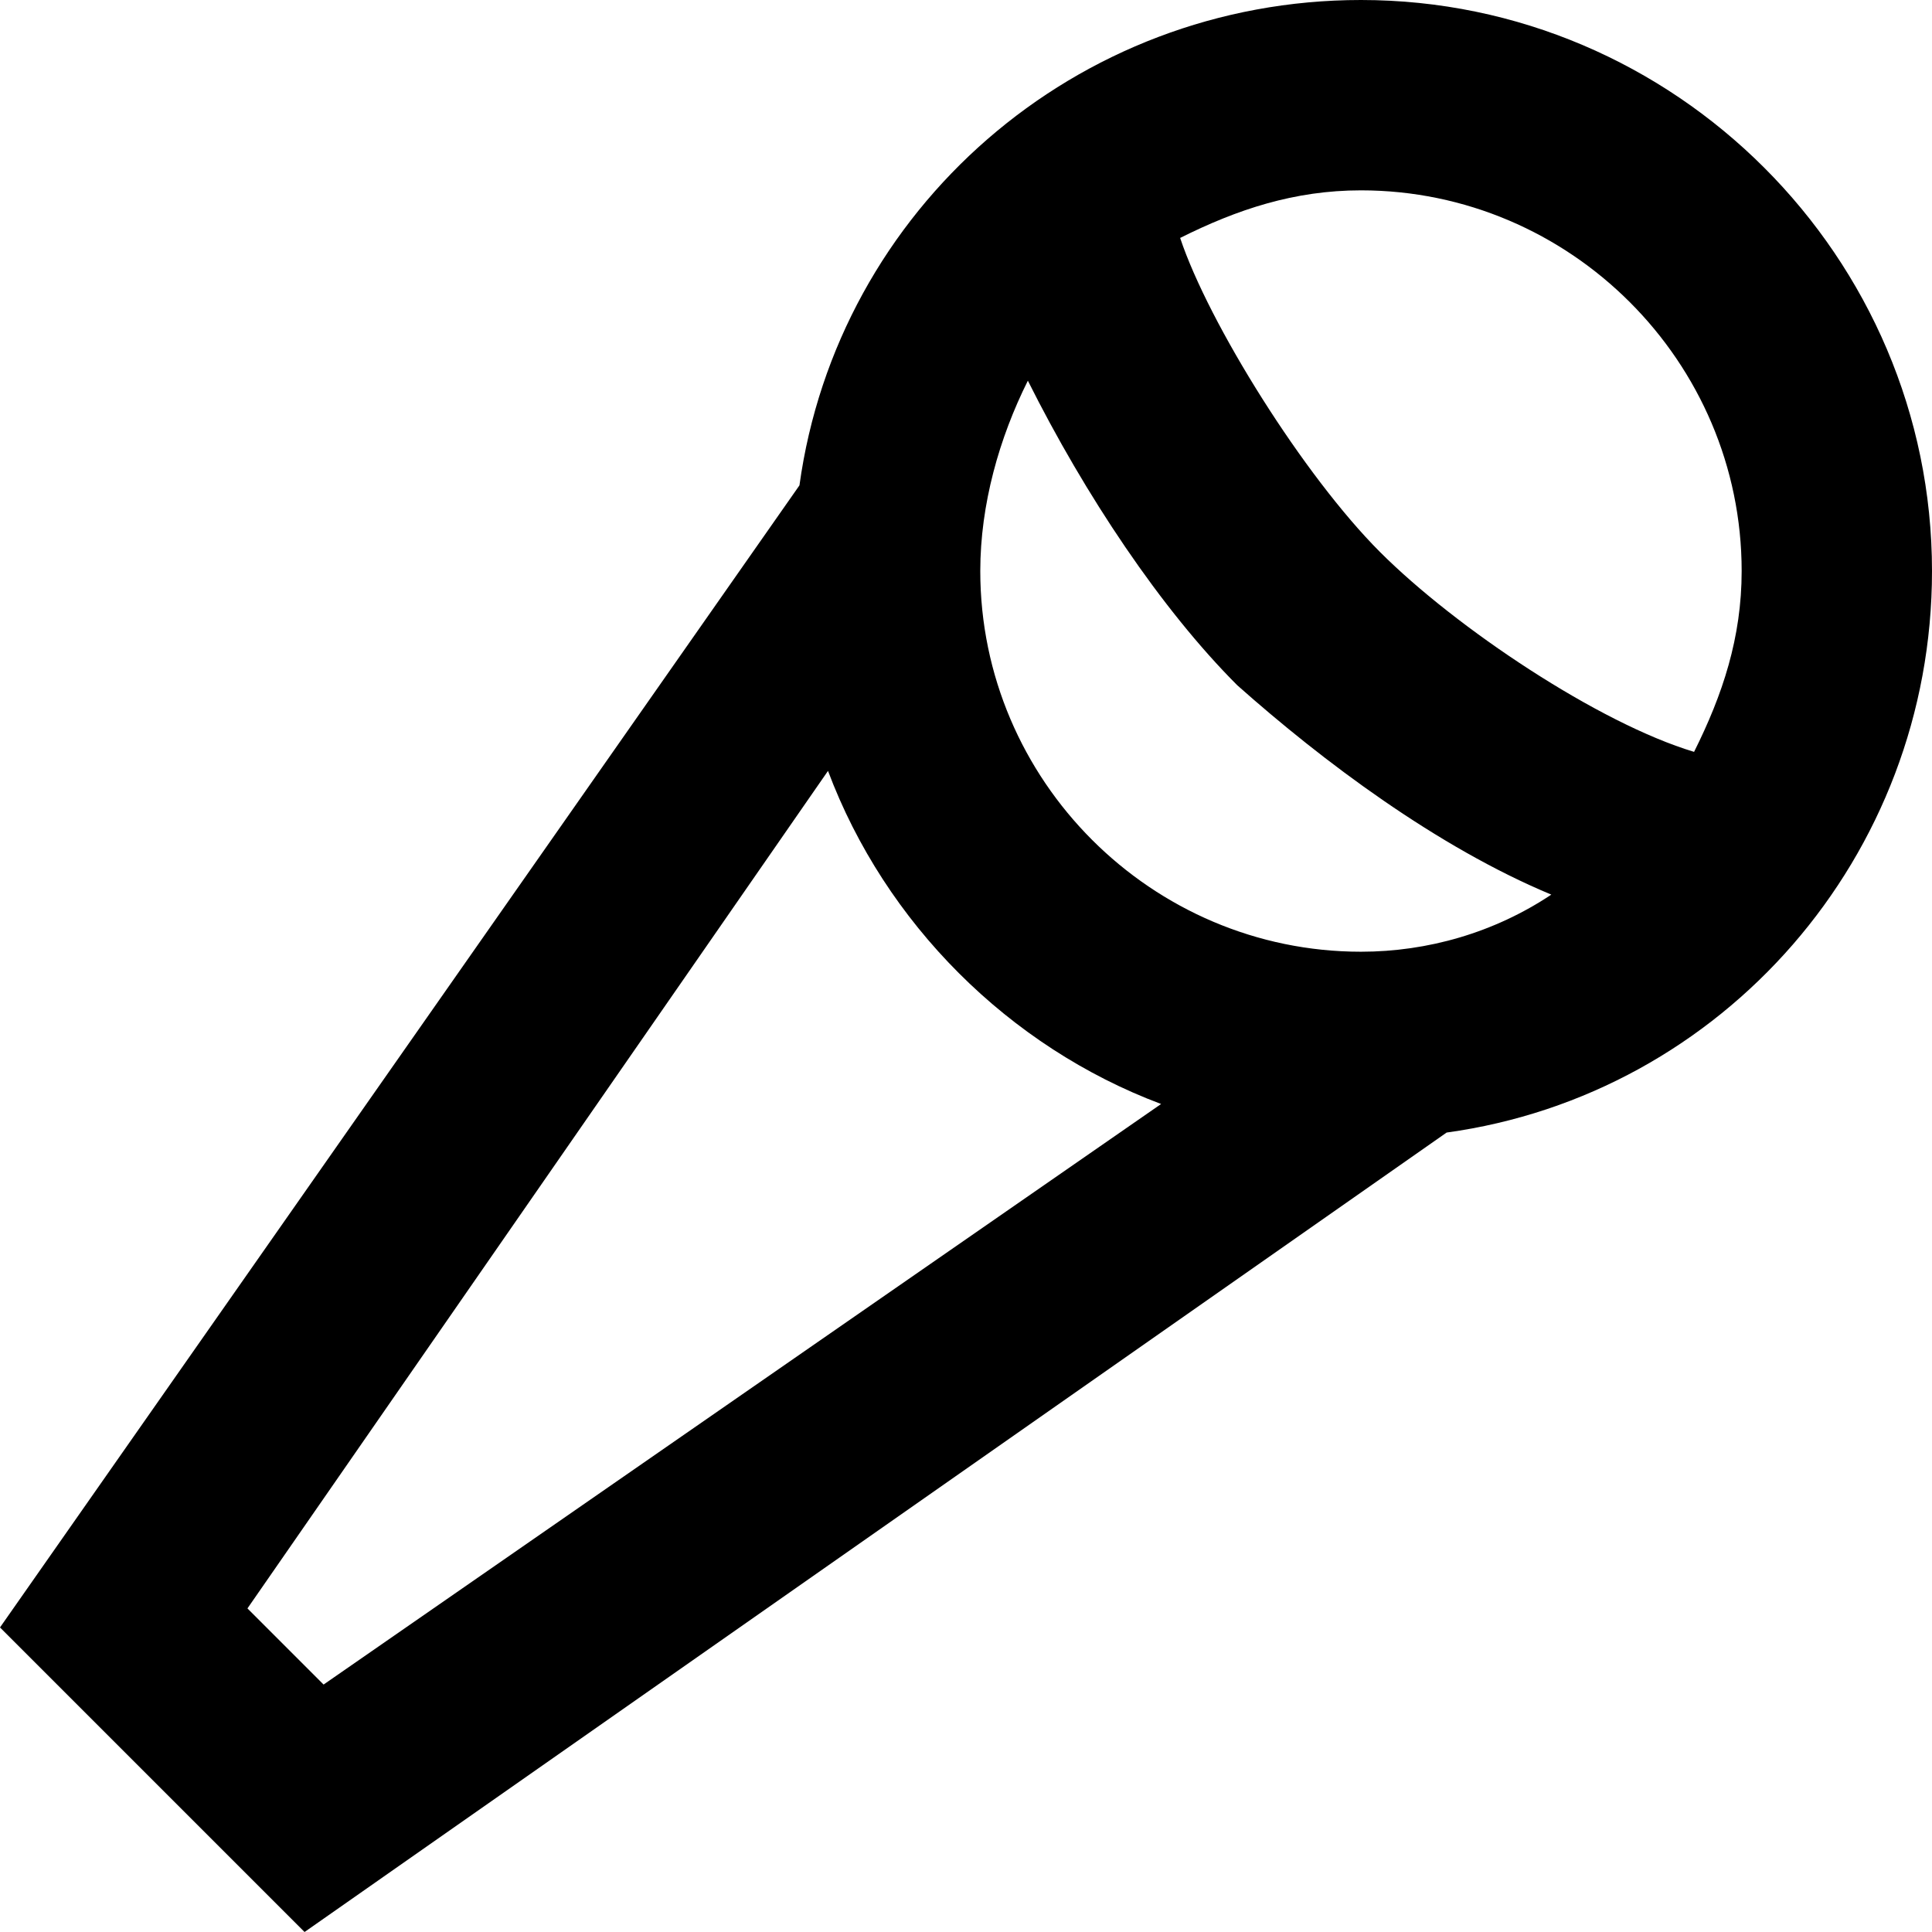 <svg fill="none" viewBox="0 0 20.3 20.3">
	<path fill="currentColor" fill-rule="evenodd" d="M12.2 11.6c-1.6-.6-2.9-1.9-3.5-3.5l-6.1 8.8.8.8 8.8-6.1zM8.4 5.1C8.8 2.2 11.3 0 14.3 0c3.3 0 6 2.7 6 6 0 3-2.2 5.5-5.1 5.9l-12 8.4L0 17.1l8.4-12zm9.4 2.8c.3-.6.5-1.2.5-1.9 0-2.2-1.8-4-4-4-.7 0-1.3.2-1.9.5.3.9 1.3 2.5 2.1 3.3.8.8 2.3 1.8 3.3 2.1zm-1.5 1.5c-.6.4-1.3.6-2 .6-2.2 0-4-1.8-4-4 0-.7.2-1.4.5-2 .6 1.2 1.4 2.4 2.2 3.2.9.8 2.1 1.7 3.3 2.2z" clip-rule="evenodd"/>
</svg>
